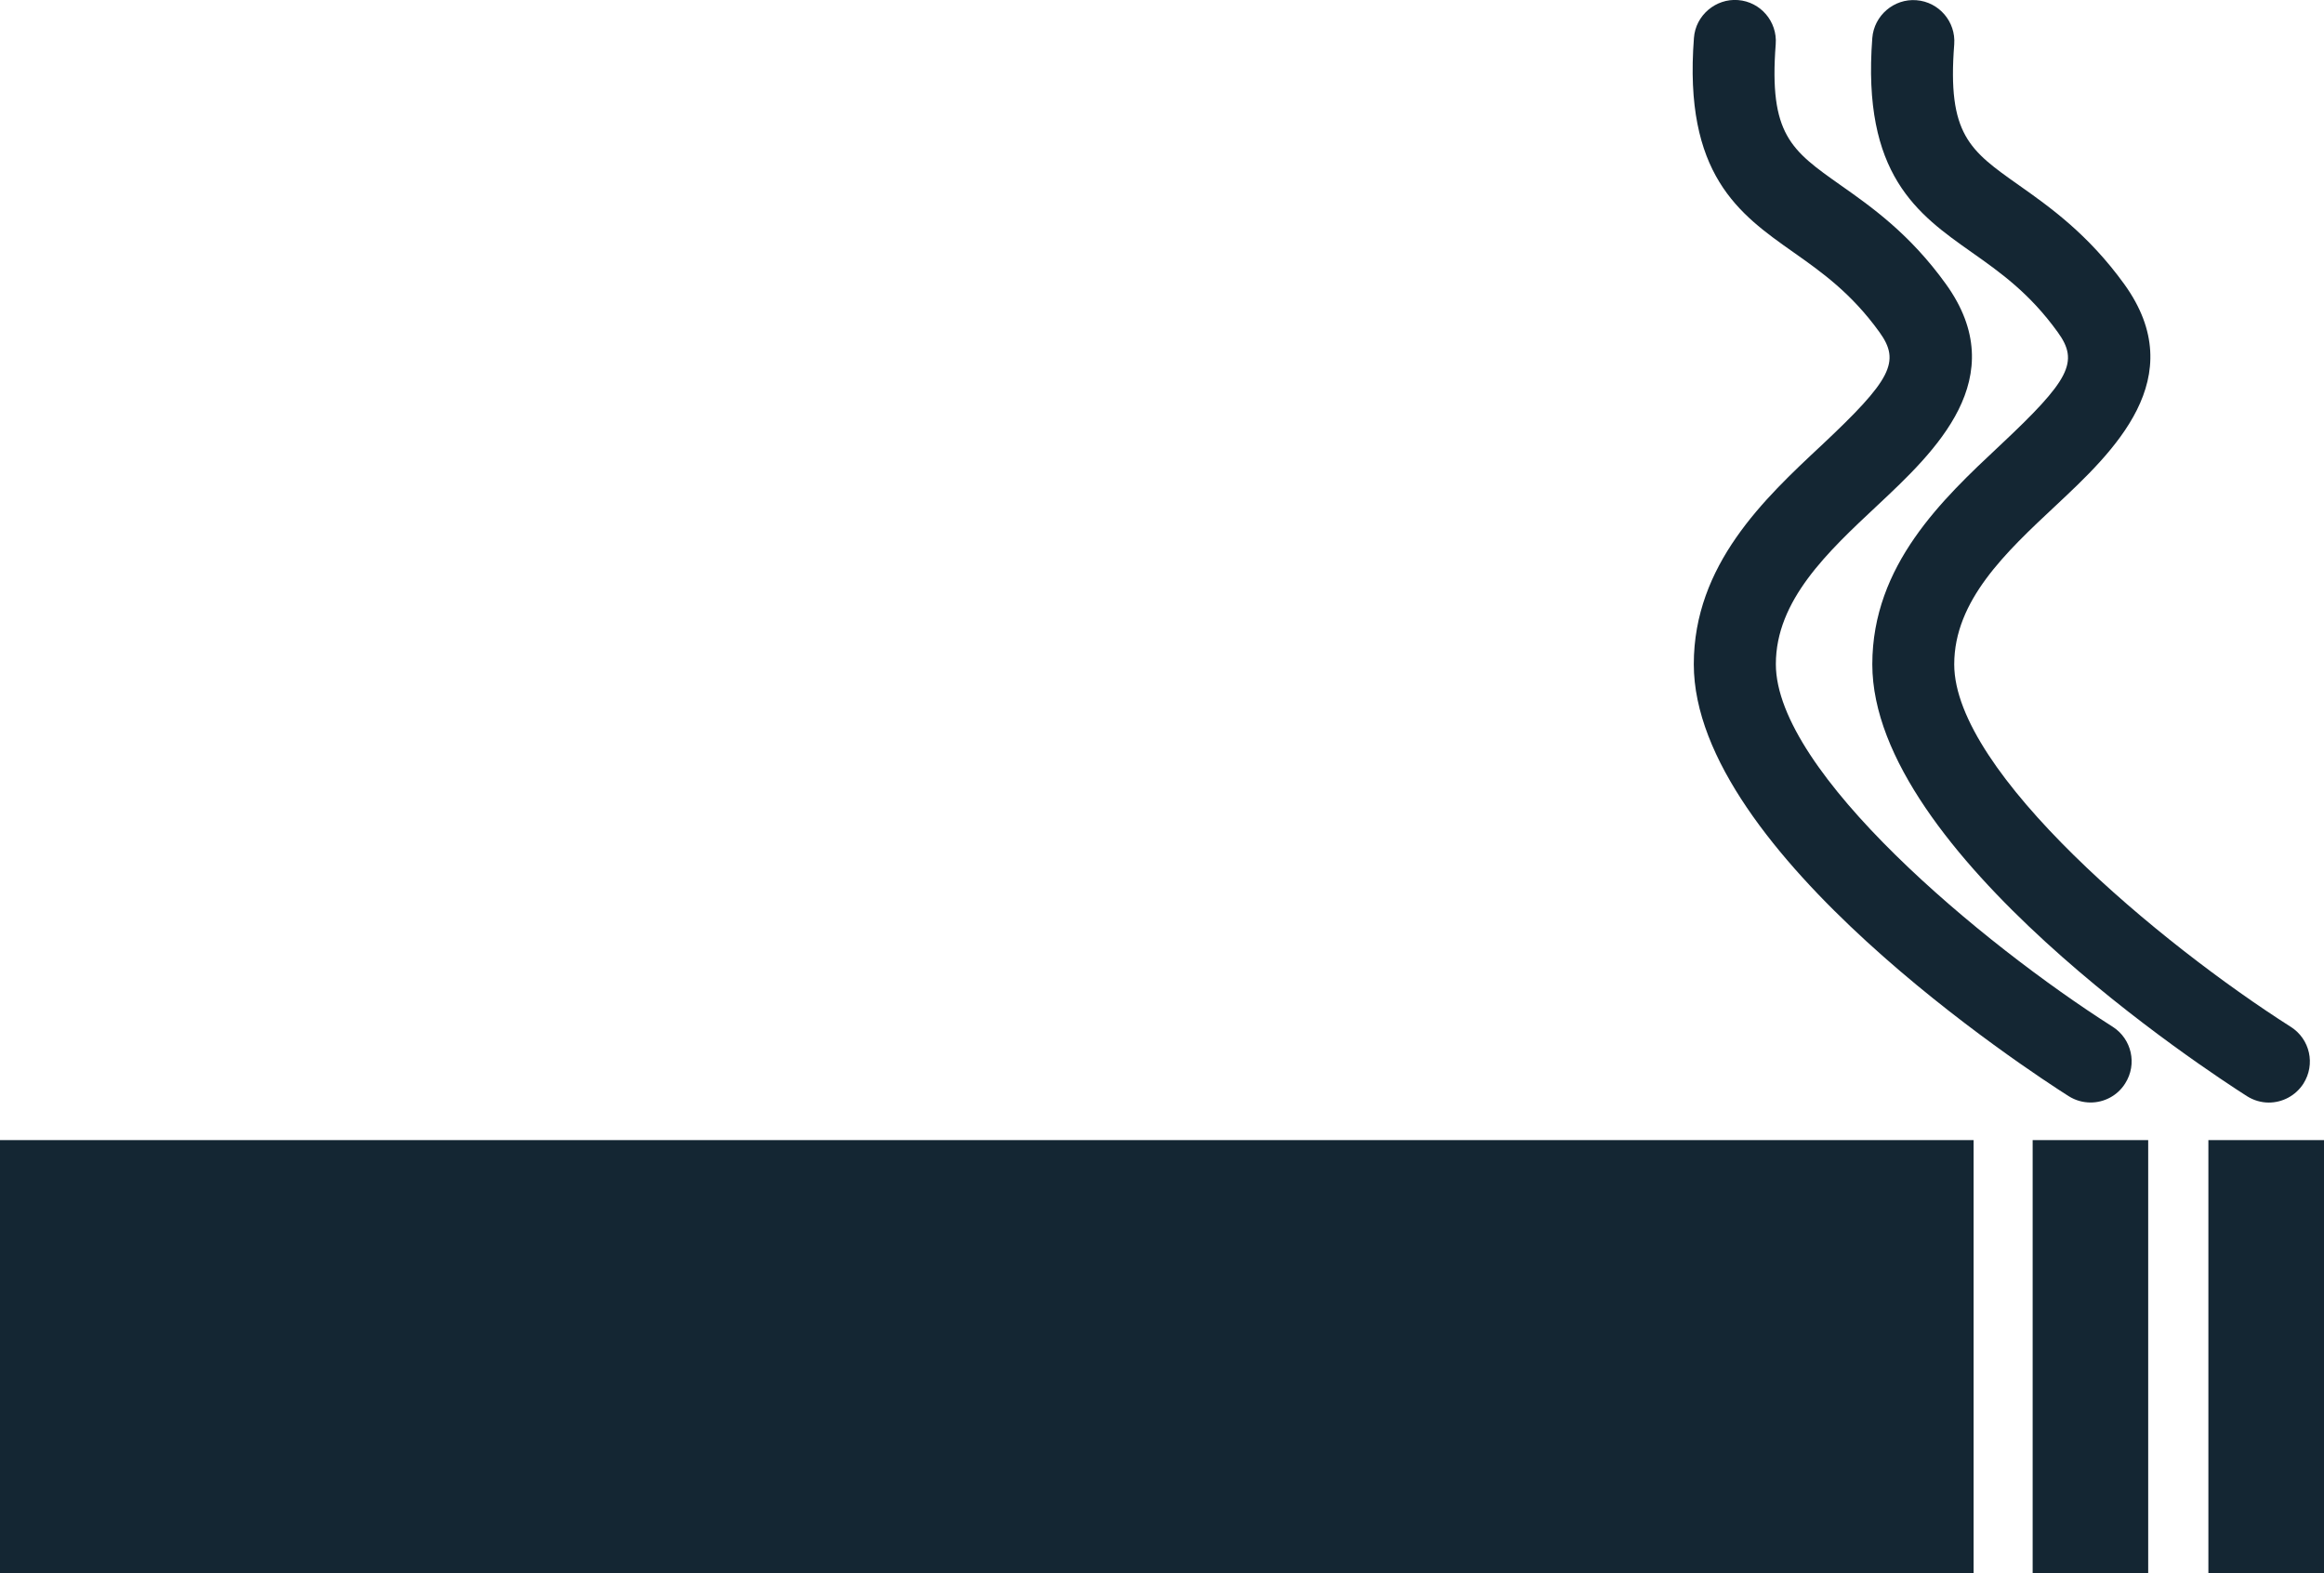 <?xml version="1.0" encoding="utf-8"?>
<!-- Generator: Adobe Illustrator 16.0.0, SVG Export Plug-In . SVG Version: 6.00 Build 0)  -->
<!DOCTYPE svg PUBLIC "-//W3C//DTD SVG 1.1//EN" "http://www.w3.org/Graphics/SVG/1.1/DTD/svg11.dtd">
<svg version="1.1" id="Layer_1" xmlns="http://www.w3.org/2000/svg" xmlns:xlink="http://www.w3.org/1999/xlink" x="0px" y="0px"
	 width="32.625px" height="22.084px" viewBox="0 0 32.625 22.084" enable-background="new 0 0 32.625 22.084" xml:space="preserve">
<g>
	<path fill="#142633" d="M27.706,22.085H0v-6.081h27.706V22.085z"/>
	<path fill="#142633" d="M30.157,22.085h-1.622v-6.081h1.622V22.085z"/>
	<path fill="#142633" d="M32.625,22.085h-1.623v-6.081h1.623V22.085z"/>
	<path fill="#142633" d="M27.317,3.987c-0.508-0.706-1.048-1.085-1.48-1.389c-0.69-0.487-1.006-0.709-0.909-1.977
		c0.025-0.318-0.213-0.596-0.529-0.62c-0.311-0.025-0.596,0.213-0.619,0.531c-0.148,1.92,0.636,2.473,1.394,3.007
		c0.4,0.282,0.814,0.574,1.21,1.123c0.3,0.415,0.169,0.668-0.816,1.592C24.769,7,23.778,7.928,23.778,9.324
		c0,2.644,4.722,5.72,5.261,6.062c0.096,0.061,0.202,0.09,0.31,0.09c0.189,0,0.377-0.095,0.485-0.268
		c0.172-0.27,0.092-0.625-0.177-0.796C27.83,13.25,24.93,10.84,24.93,9.323c0-0.895,0.724-1.572,1.424-2.227
		C27.161,6.34,28.266,5.305,27.317,3.987L27.317,3.987z"/>
	<path fill="#142633" d="M31.85,15.477c0.191,0,0.377-0.096,0.486-0.266c0.172-0.271,0.092-0.625-0.176-0.796
		c-1.828-1.163-4.726-3.572-4.726-5.089c0-0.896,0.723-1.572,1.423-2.227c0.808-0.756,1.914-1.792,0.965-3.109
		c-0.509-0.705-1.048-1.085-1.481-1.391c-0.69-0.487-1.006-0.709-0.907-1.977c0.024-0.317-0.214-0.595-0.531-0.619
		c-0.313-0.025-0.594,0.213-0.619,0.53c-0.147,1.92,0.636,2.473,1.395,3.008c0.4,0.282,0.814,0.574,1.209,1.123
		c0.301,0.415,0.171,0.668-0.816,1.592c-0.796,0.746-1.788,1.674-1.788,3.069c0,2.644,4.723,5.72,5.261,6.063
		C31.637,15.446,31.743,15.477,31.85,15.477L31.85,15.477z"/>
</g>
</svg>
